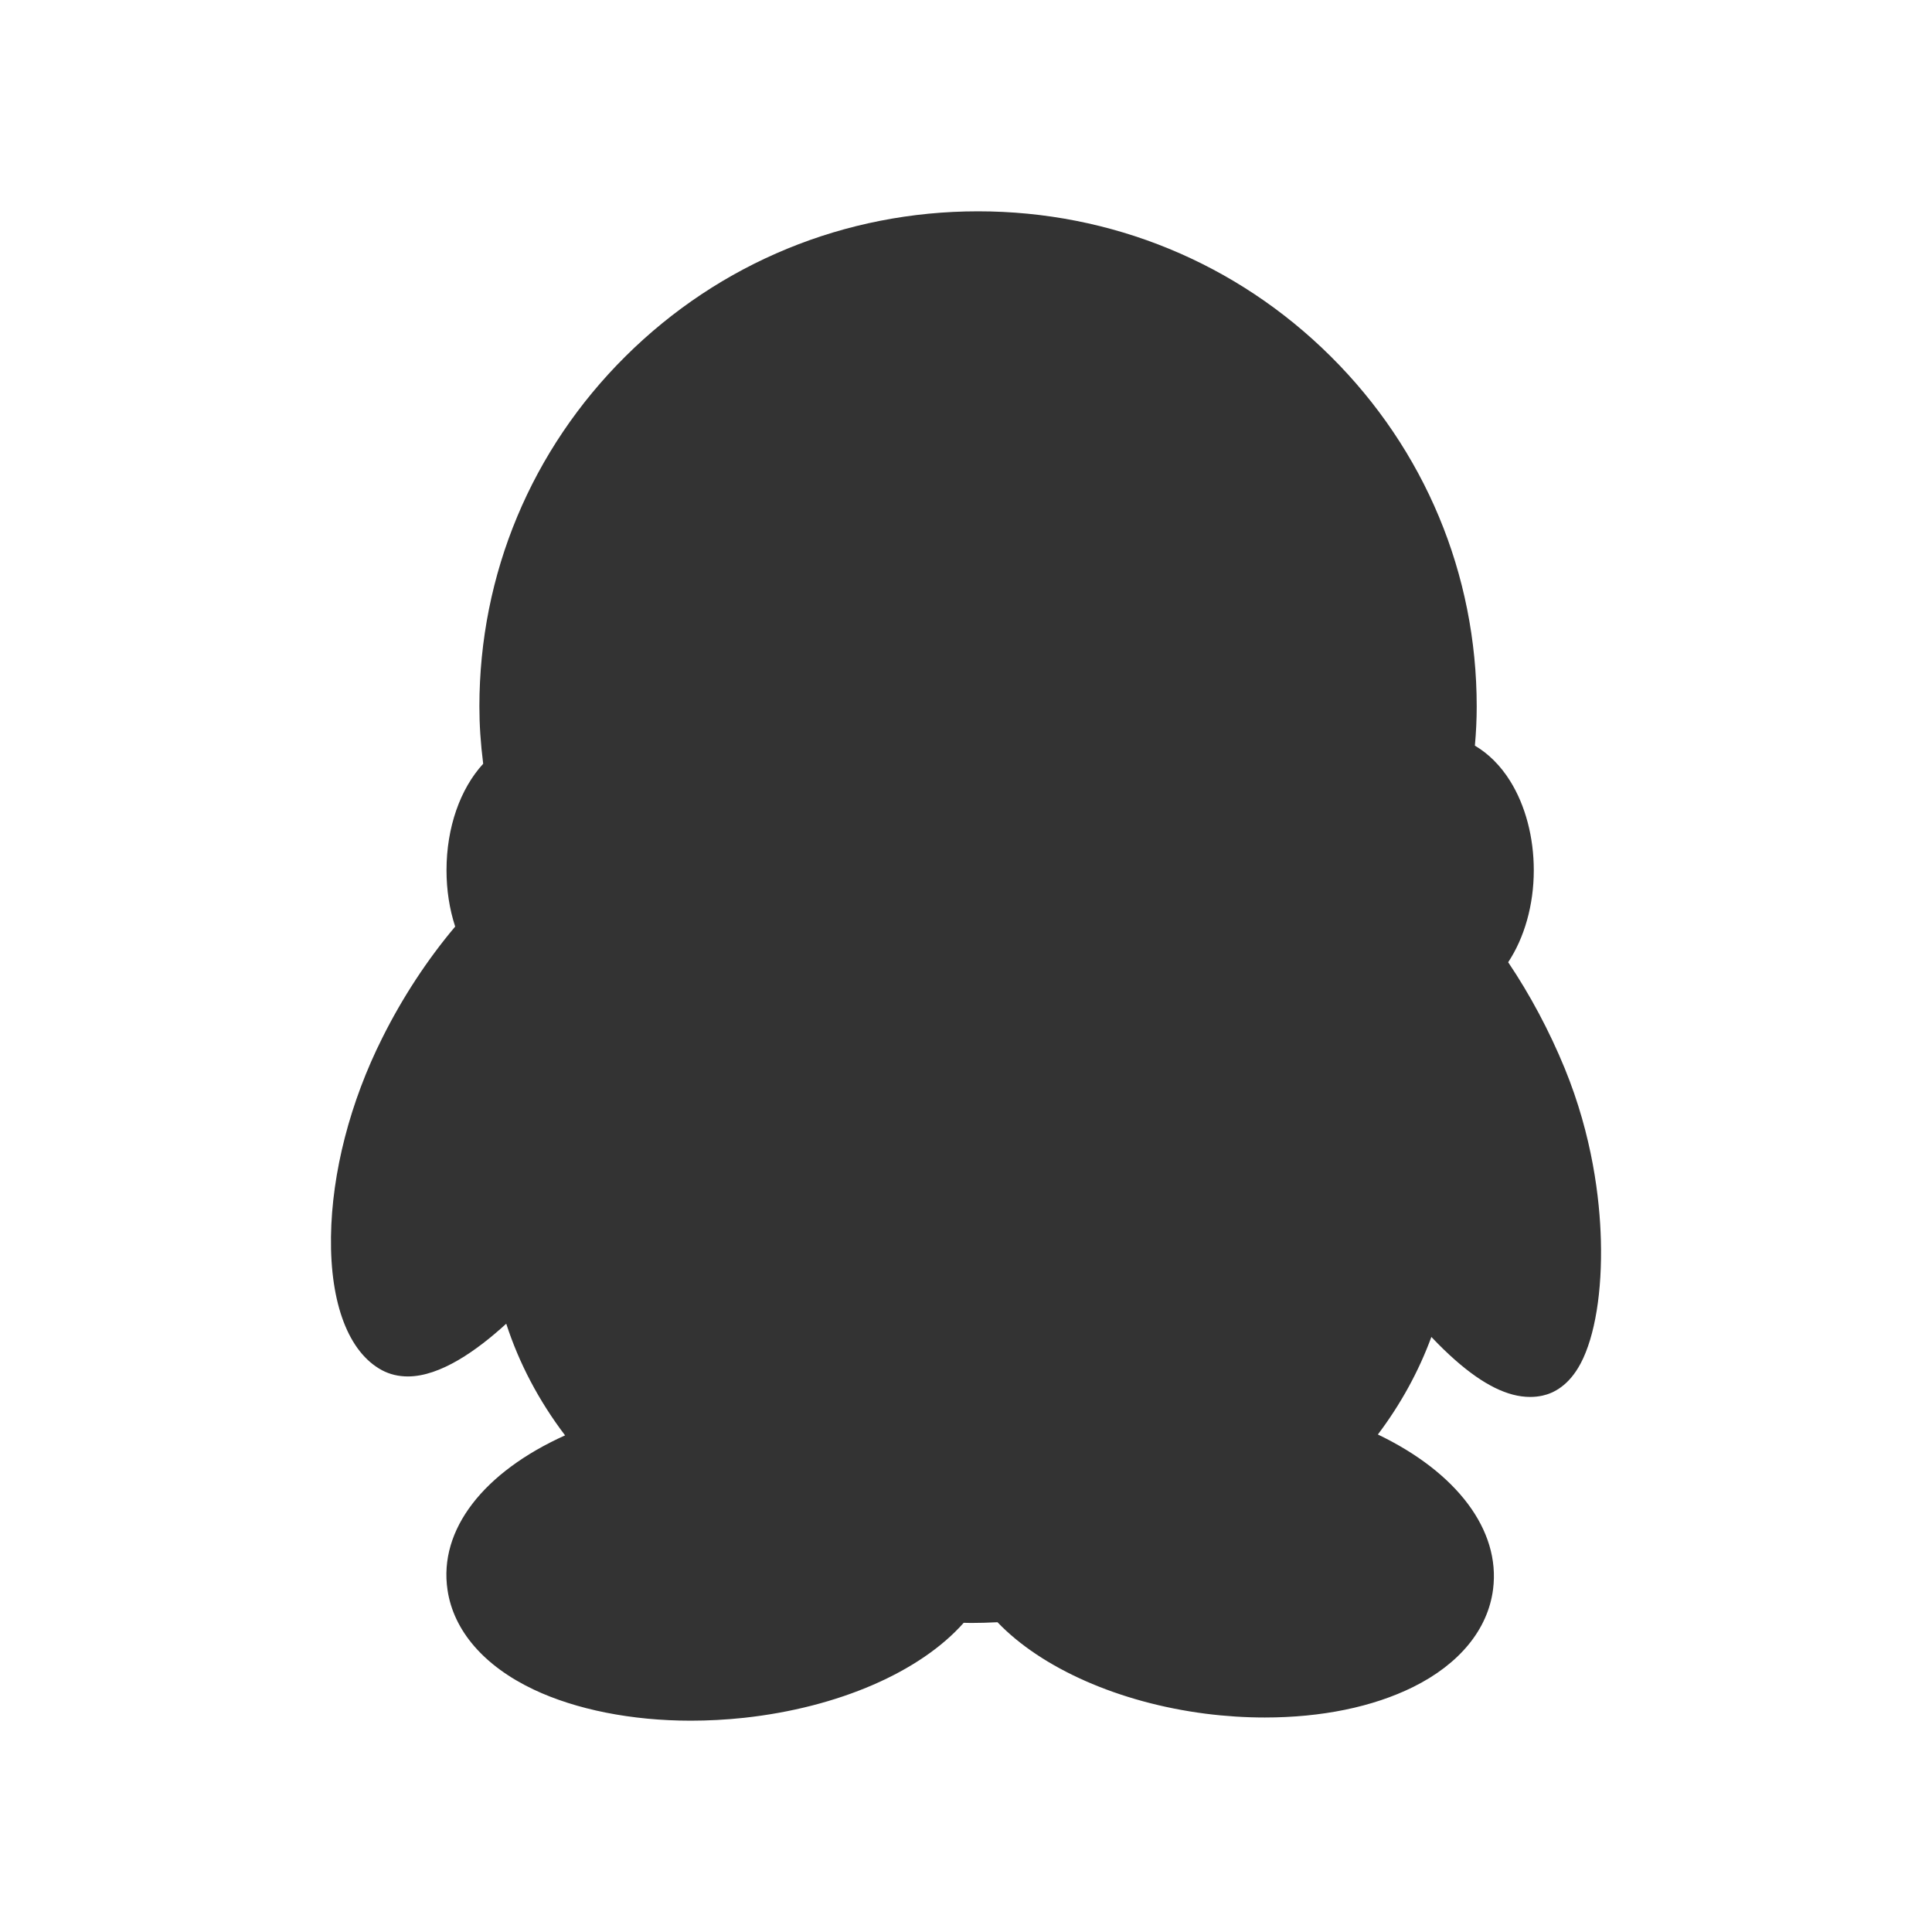 <?xml version="1.0" standalone="no"?><!DOCTYPE svg PUBLIC "-//W3C//DTD SVG 1.1//EN" "http://www.w3.org/Graphics/SVG/1.1/DTD/svg11.dtd"><svg class="icon" width="200px" height="200.00px" viewBox="0 0 1024 1024" version="1.1" xmlns="http://www.w3.org/2000/svg"><path fill="#333333" d="M366.107 912c-31.262 0-60.863-5.879-83.352-16.553-26.2-12.438-42.38-31.169-45.56-52.742-4.779-31.934 19.104-62.46 62.307-81.928-13.907-18.316-24.396-38.236-31.188-59.188-15.51 14.2-34.962 27.955-52.123 27.955-4.997 0-9.612-1.107-13.721-3.294-17.682-9.46-27.523-35.236-27.043-70.743 0.46-33.956 10.122-71.395 27.207-105.414 10.629-21.309 23.862-41.496 38.621-58.986-3.025-9.263-4.596-19.373-4.596-29.84 0-22.662 7.234-43.151 19.438-56.458-1.364-10.837-2.01-20.675-2.01-30.354 0-70.131 27.514-136.058 77.475-185.635C381.481 139.281 447.834 112 518.401 112c70.577 0 136.932 27.282 186.839 76.819 49.941 49.573 77.446 115.499 77.446 185.634 0 6.729-0.319 13.604-0.967 20.763 7.183 4.202 13.597 10.564 18.699 18.749 8.072 12.948 12.519 29.748 12.519 47.302 0 18.411-4.979 35.744-13.571 48.737 11.564 17.186 21.789 36.343 29.938 56.172 14.783 36.091 18.597 69.408 19.193 91.008 0.755 27.256-3.136 51.086-10.673 65.381-6.261 11.871-14.44 15.875-20.229 17.138-2.127 0.469-4.349 0.705-6.599 0.705-0.001 0-0.002 0-0.002 0-11.771-0.001-24.76-6.394-39.709-19.543-4.106-3.612-8.337-7.72-12.631-12.257-6.695 18.218-16.218 35.59-28.357 51.703 41.688 19.999 65.085 50.571 61.058 82.036-2.707 21.223-17.769 39.629-42.408 51.821-21.339 10.561-48.52 16.144-78.604 16.144-10.284 0-20.812-0.675-31.293-2.006-45.979-5.885-87.048-24.12-110.354-48.49-5.029 0.258-9.603 0.381-13.988 0.381-1.348 0-2.656-0.026-3.938-0.072-22.981 25.959-66.283 44.896-116.468 50.357C384.864 911.49 375.39 912 366.107 912z" /></svg>